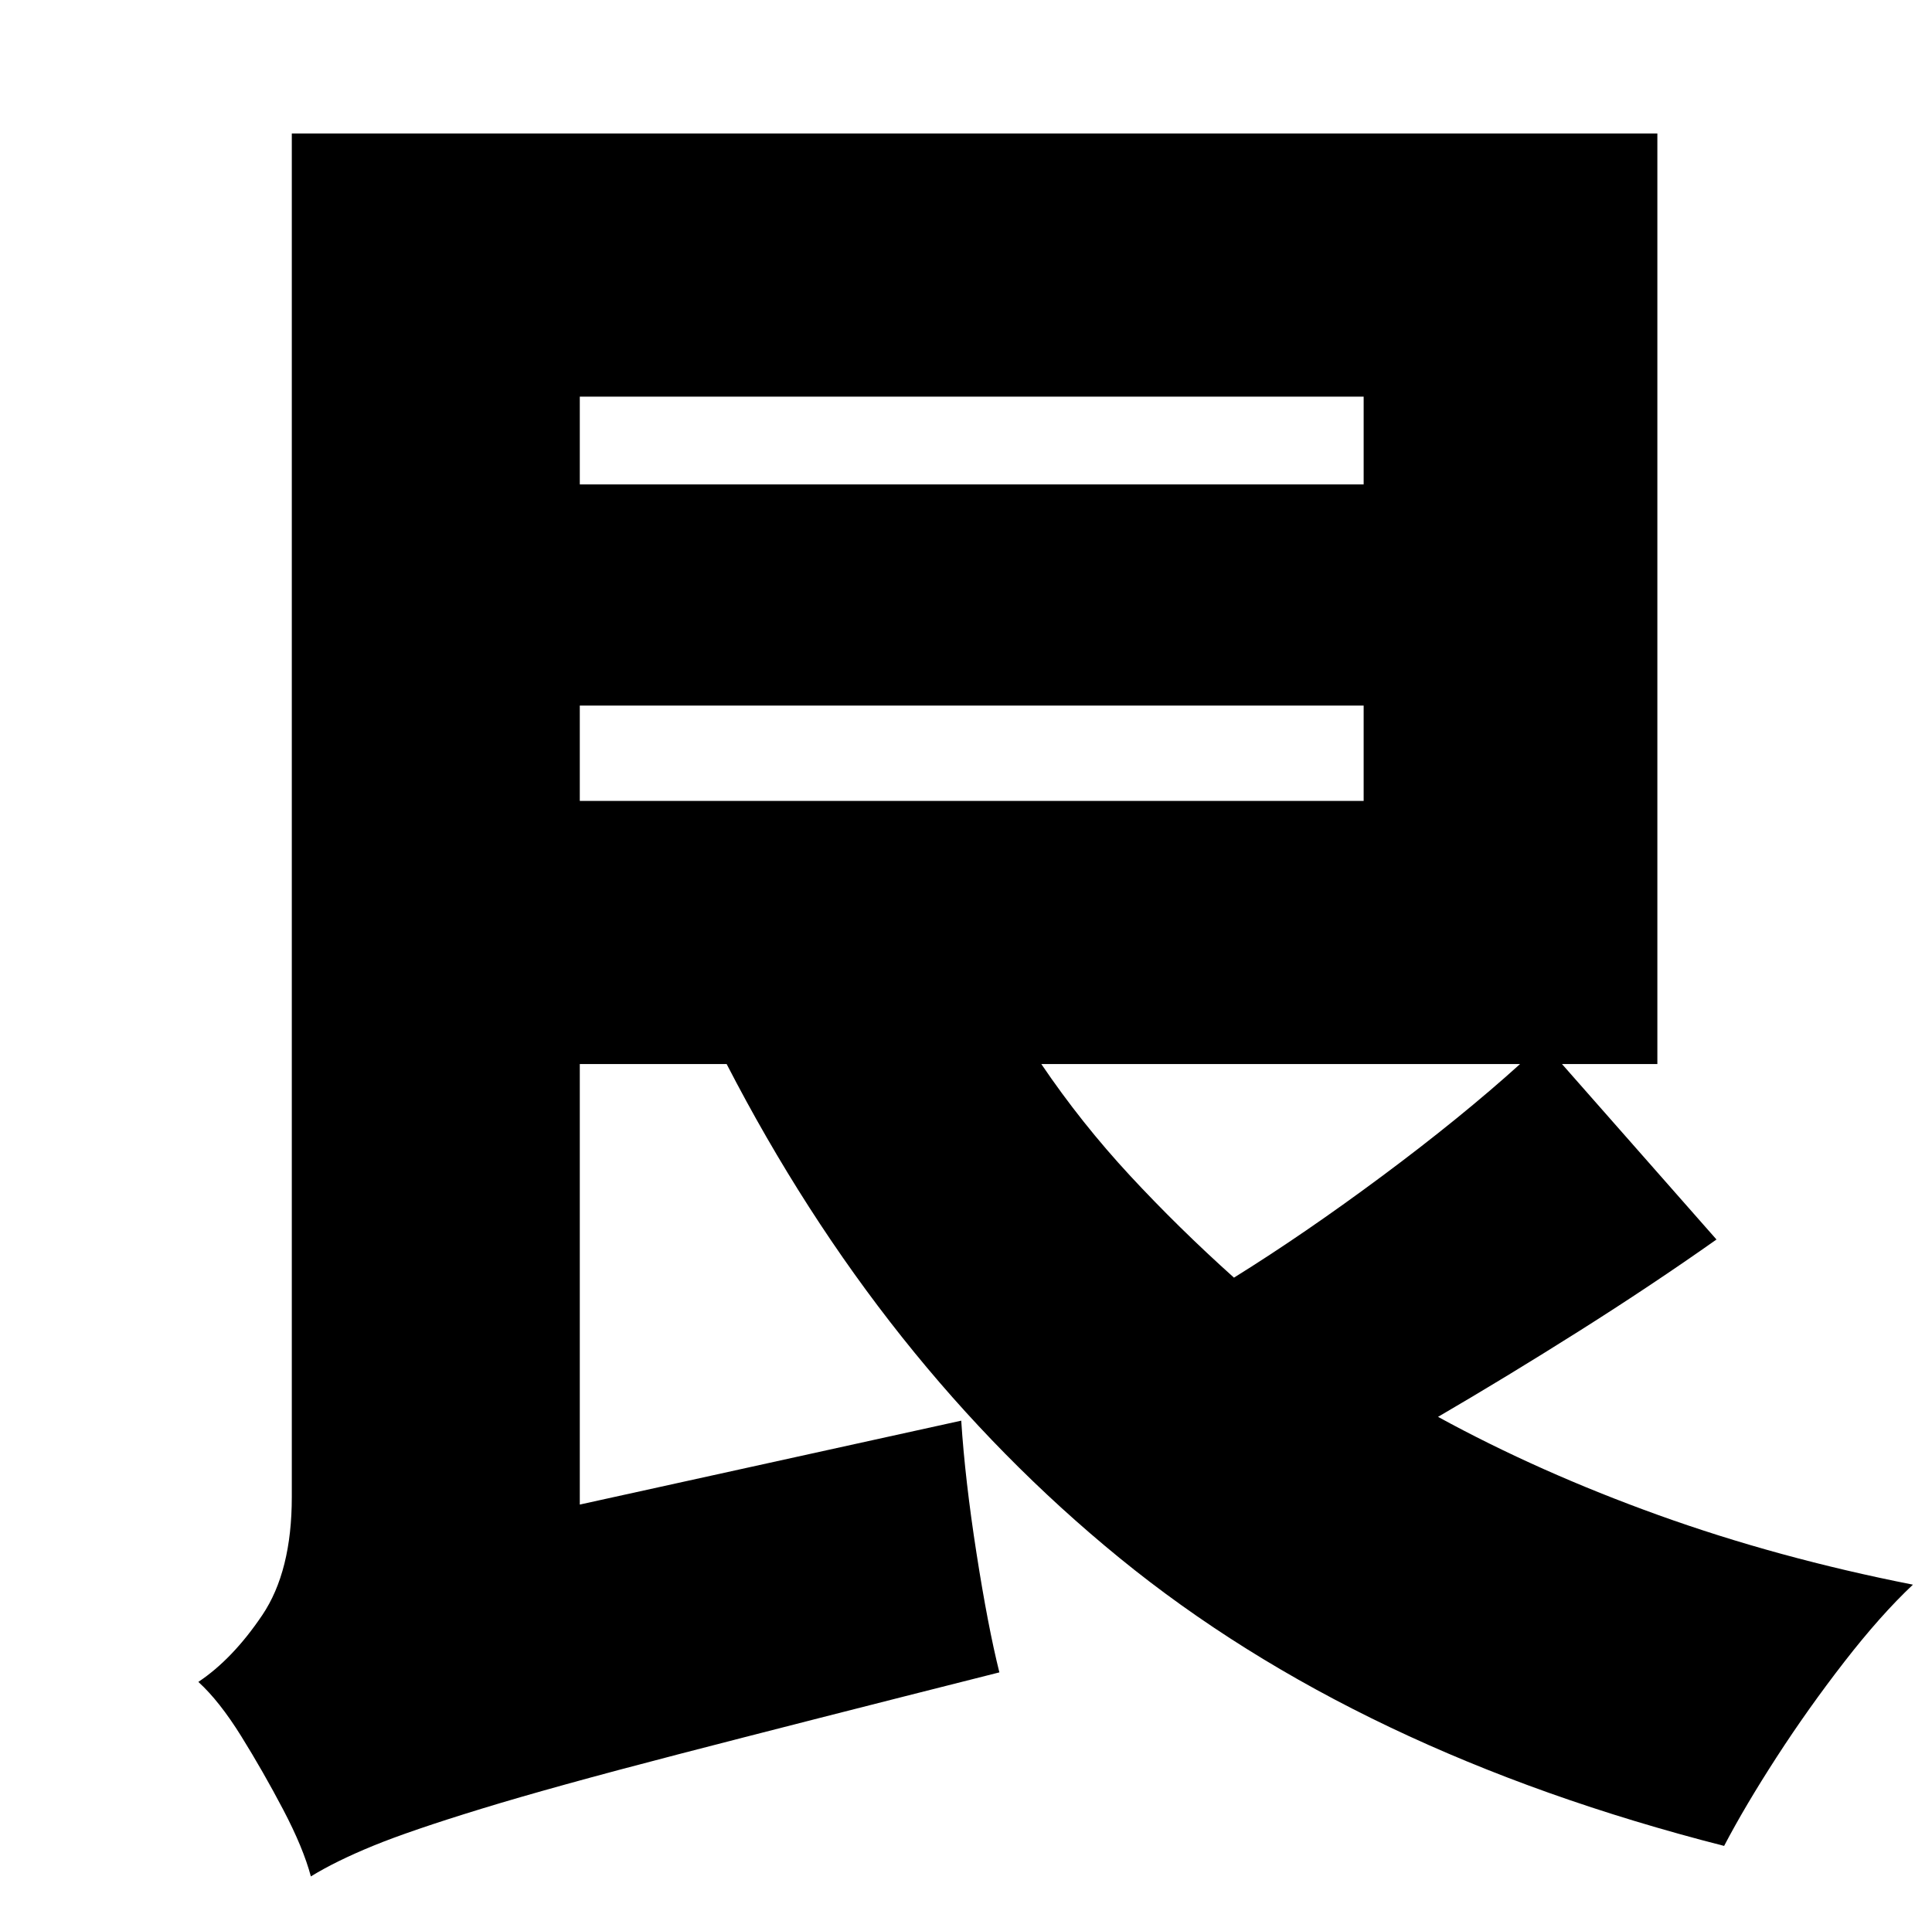 <?xml version="1.0" standalone="no"?>
<!DOCTYPE svg PUBLIC "-//W3C//DTD SVG 1.1//EN" "http://www.w3.org/Graphics/SVG/1.1/DTD/svg11.dtd" >
<svg xmlns="http://www.w3.org/2000/svg" xmlns:xlink="http://www.w3.org/1999/xlink" version="1.1" viewBox="-10 0 1013 1000">
   <path fill="currentColor"
d="M787 558h-251q21 31 46.5 58.5t54.5 53.5q37 -23 78 -53.5t72 -58.5zM294 370v50h411v-50h-411zM705 208h-411v46h411v-46zM809 558l81 92q-34 24 -72 48t-74 45q53 29 115.5 51.5t133.5 36.5q-17 16 -36 40.5t-35.5 50t-27.5 46.5q-192 -49 -317 -151t-206 -259h-77v231
l200 -44q2 31 8 69.5t12 62.5q-103 26 -168.5 43t-103 28.5t-57 19.5t-32.5 16q-4 -15 -14.5 -35t-22 -38.5t-22.5 -28.5q18 -12 33.5 -35t15.5 -62v-715h716v488h-50z" />
</svg>
